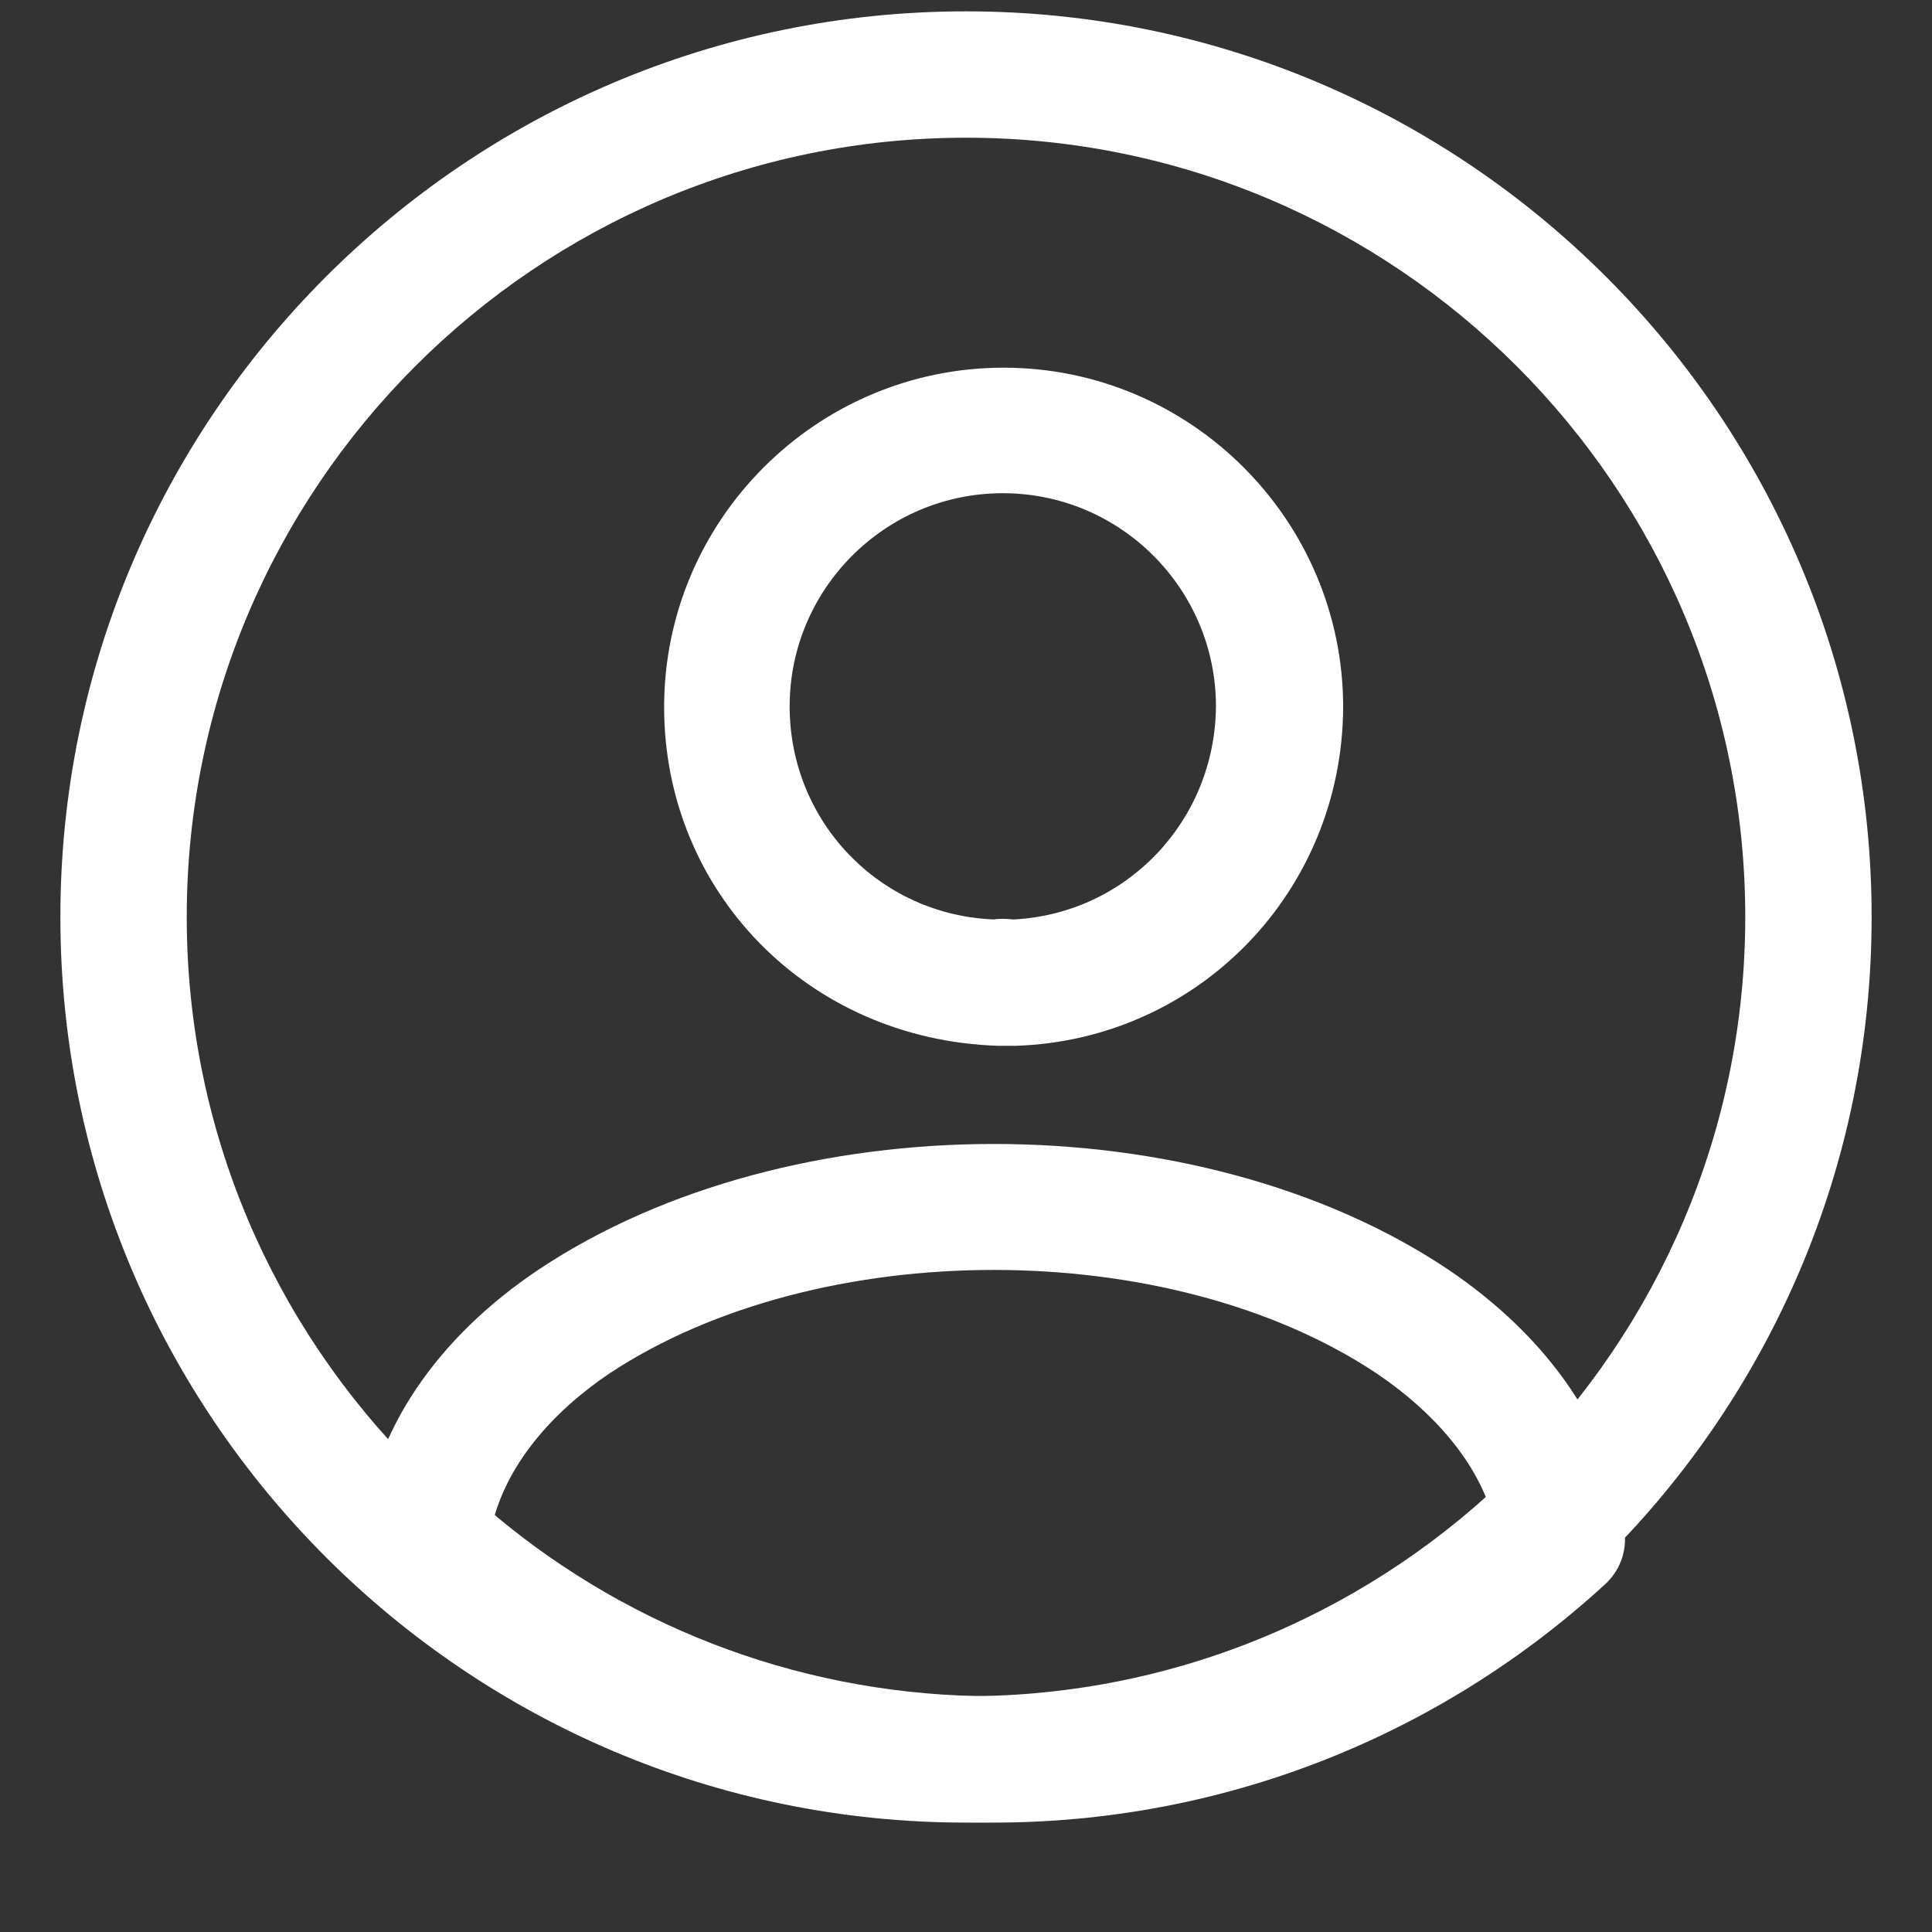 <svg width="32" height="32" viewBox="0 0 32 32" fill="none" xmlns="http://www.w3.org/2000/svg">
<rect x="0" y="0" width="32" height="32" fill="#333333" stroke="none"/>
<path d="M16.777 17.322C16.749 17.322 16.707 17.322 16.679 17.322C16.637 17.322 16.581 17.322 16.54 17.322C13.372 17.225 11 14.755 11 11.713C11 8.615 13.526 6.09 16.623 6.09C19.721 6.09 22.247 8.615 22.247 11.713C22.233 14.769 19.846 17.225 16.819 17.322C16.791 17.322 16.791 17.322 16.777 17.322ZM16.609 8.169C14.656 8.169 13.079 9.76 13.079 11.699C13.079 13.611 14.572 15.16 16.47 15.229C16.512 15.215 16.651 15.215 16.791 15.229C18.66 15.132 20.126 13.597 20.14 11.699C20.14 9.76 18.563 8.169 16.609 8.169Z" fill="white"/>
<path d="M16.455 30.188C12.702 30.188 9.116 28.792 6.339 26.253C6.088 26.029 5.976 25.695 6.004 25.374C6.186 23.713 7.218 22.164 8.934 21.02C13.092 18.257 19.832 18.257 23.976 21.02C25.692 22.178 26.725 23.713 26.907 25.374C26.948 25.709 26.823 26.029 26.572 26.253C23.795 28.792 20.209 30.188 16.455 30.188ZM8.195 25.095C10.511 27.034 13.427 28.095 16.455 28.095C19.483 28.095 22.399 27.034 24.716 25.095C24.465 24.243 23.795 23.42 22.804 22.75C19.372 20.462 13.553 20.462 10.092 22.75C9.102 23.42 8.446 24.243 8.195 25.095Z" fill="white"/>
<path d="M16 30.188C7.726 30.188 1 23.462 1 15.188C1 6.913 7.726 0.188 16 0.188C24.274 0.188 31 6.913 31 15.188C31 23.462 24.274 30.188 16 30.188ZM16 2.281C8.884 2.281 3.093 8.071 3.093 15.188C3.093 22.304 8.884 28.095 16 28.095C23.116 28.095 28.907 22.304 28.907 15.188C28.907 8.071 23.116 2.281 16 2.281Z" fill="white"/>
</svg>
